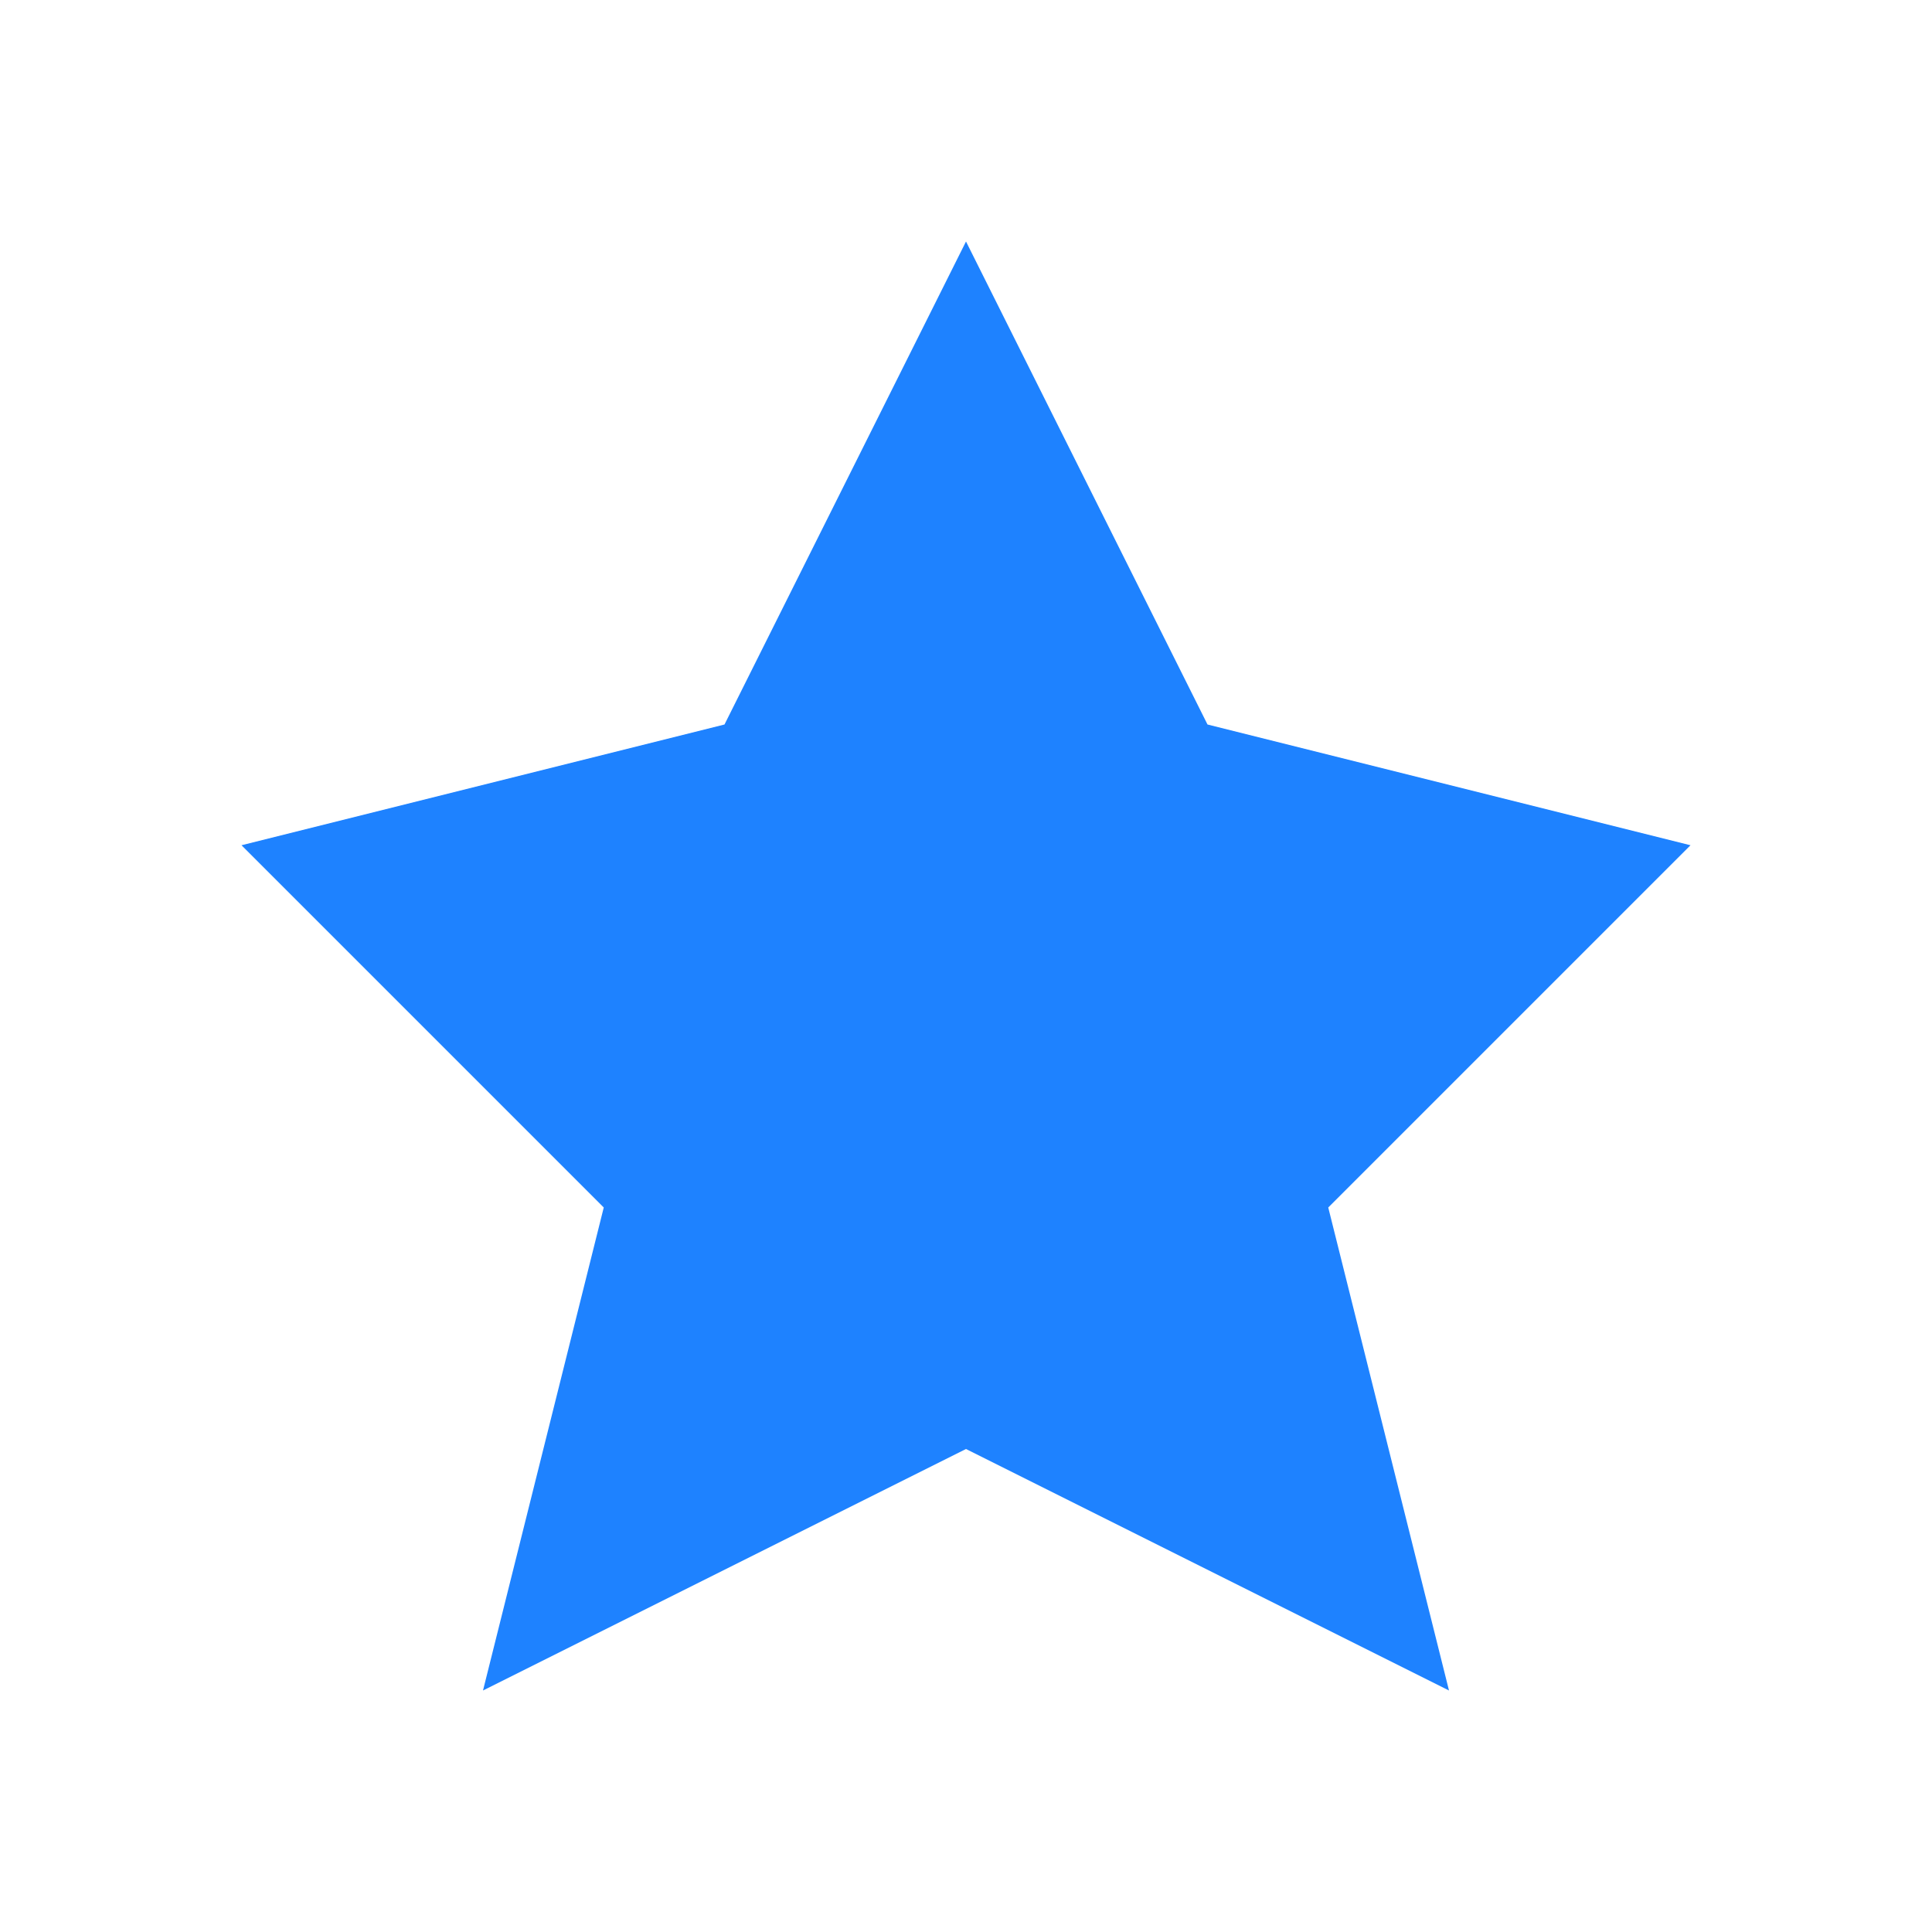 <svg xmlns="http://www.w3.org/2000/svg" viewBox="0 0 16 16">
  <g transform="translate(0,-1036.362)" color="#1e82ff" fill="#1e82ff" style="">
    <path style="fill:#1e82ff;fill-opacity:1;stroke:none" d="m 8,1038.362 -2,4 -4,1 3,3 -1,4 4,-2 4,2 -1,-4 3,-3 -4,-1 z" id="path4114" class="ColorScheme-Text"/>
  </g>
</svg>
